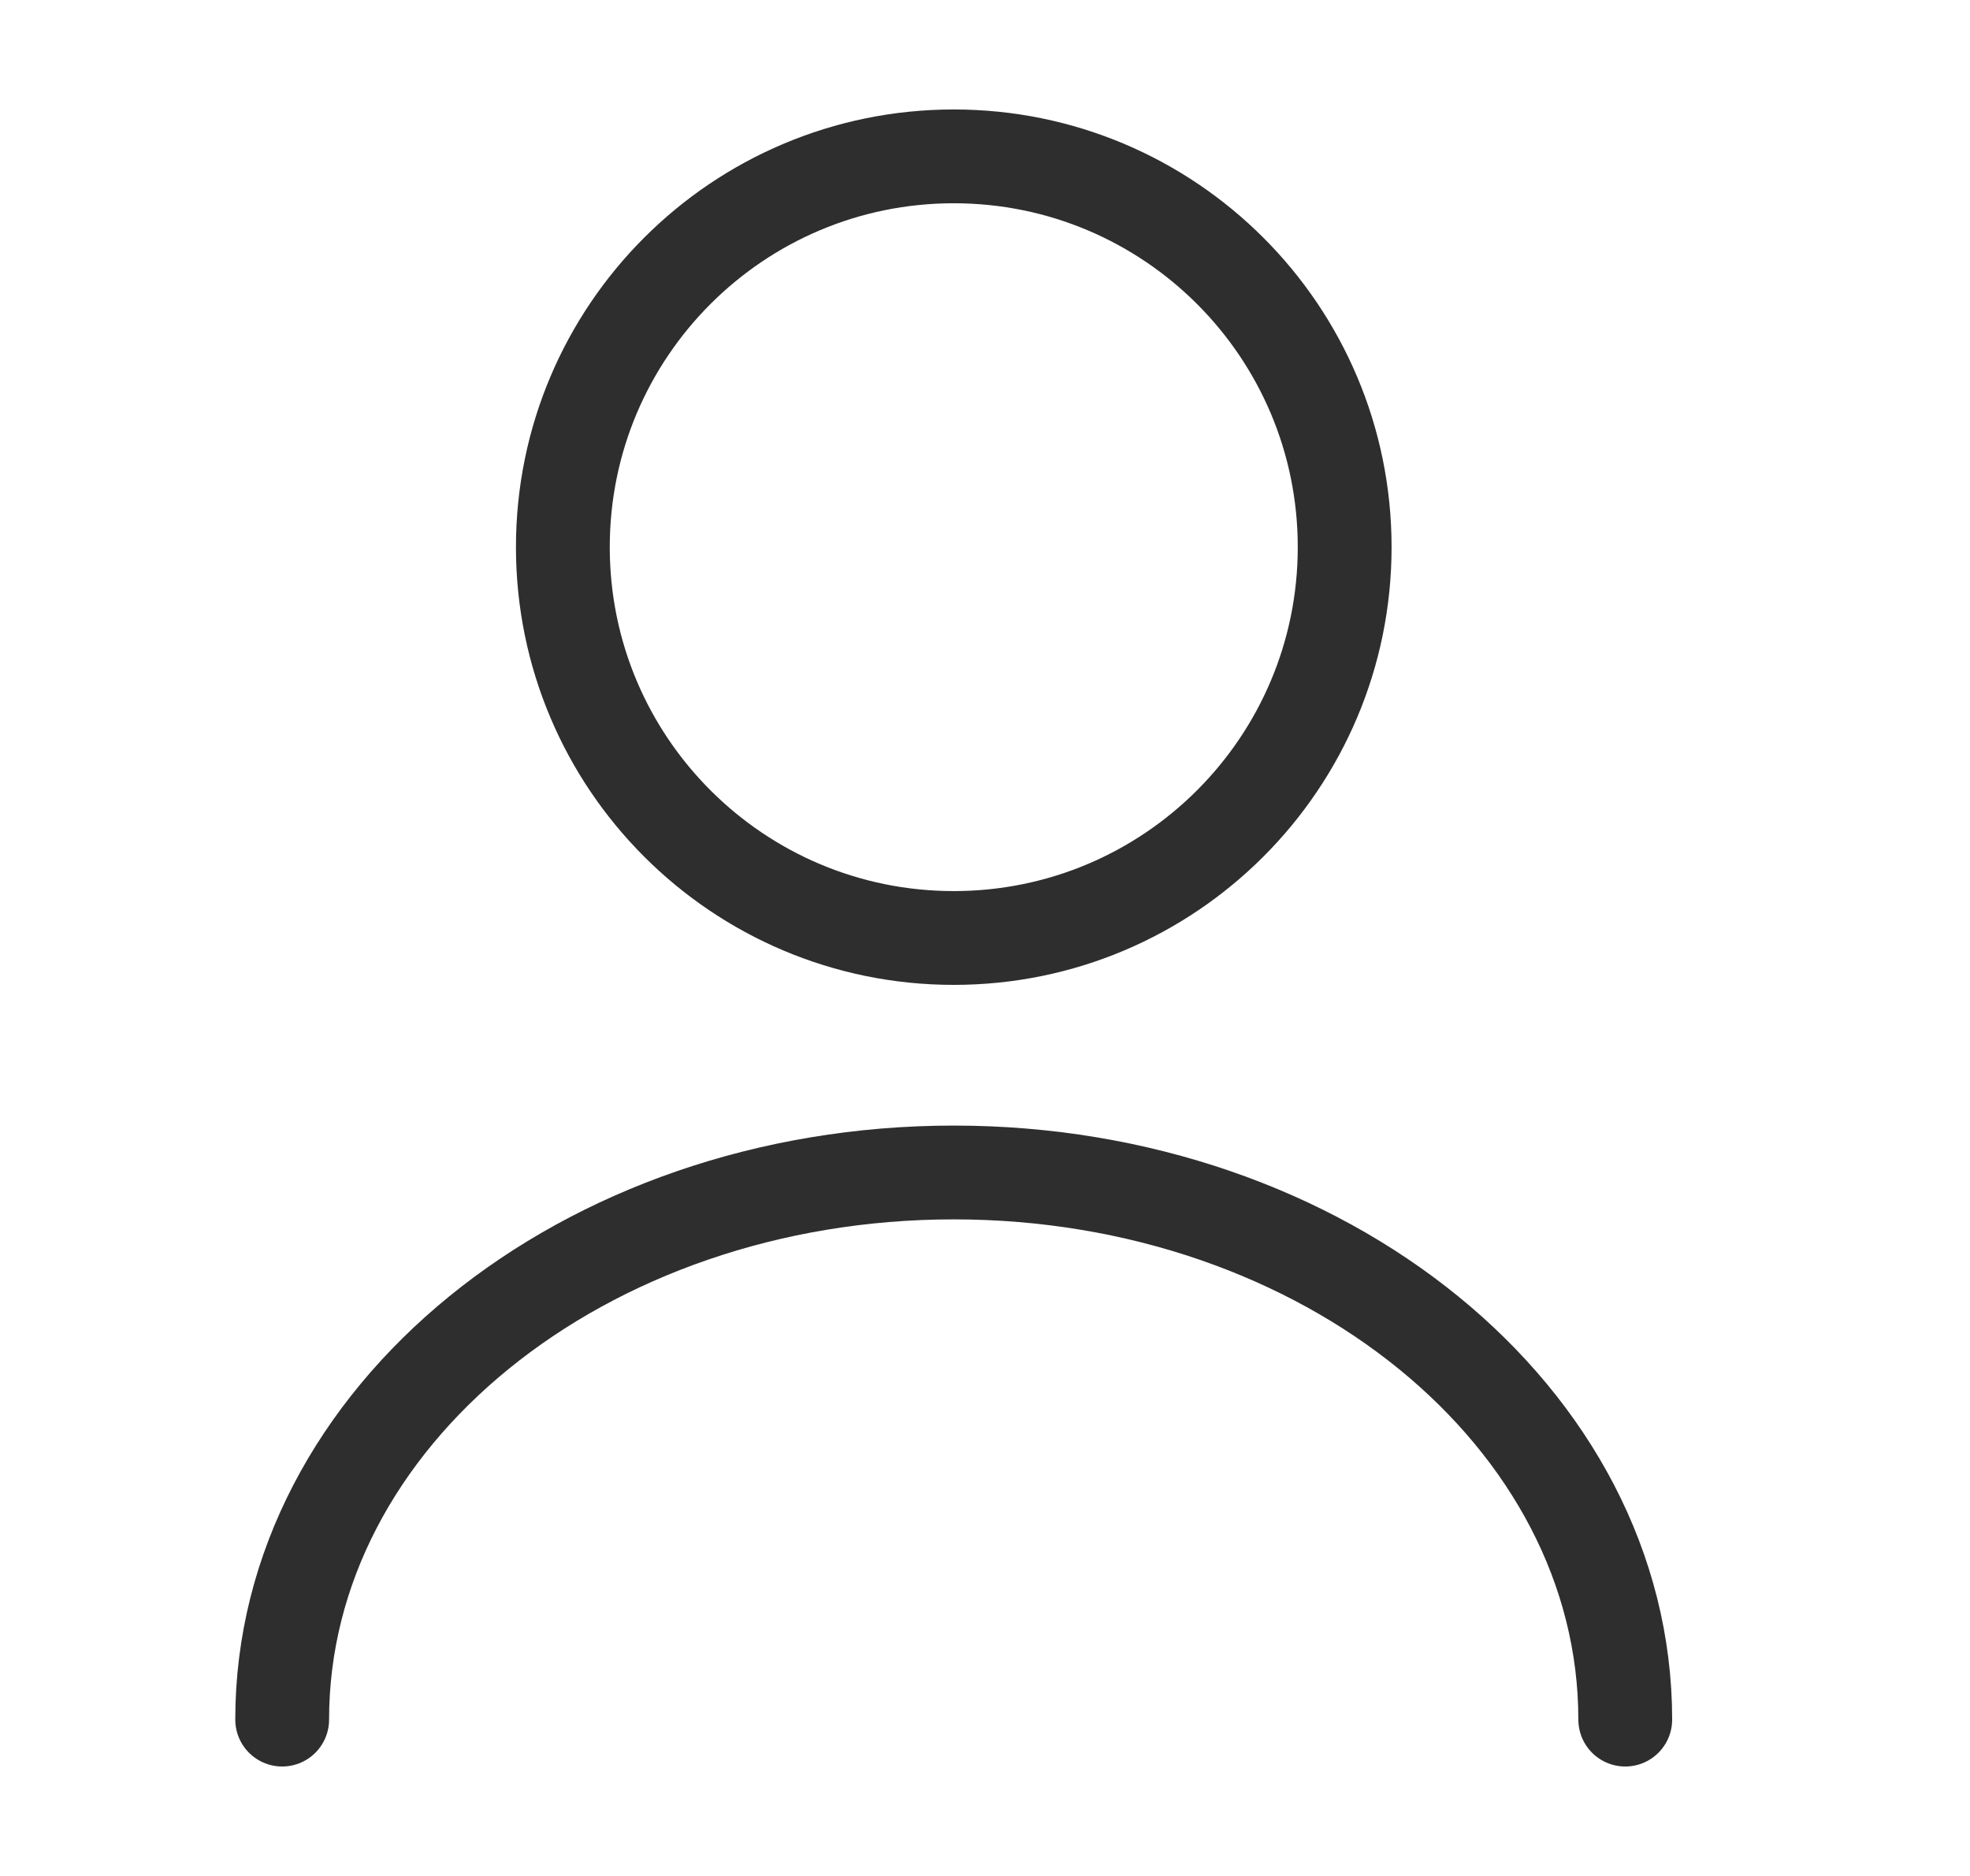 <svg width="21" height="20" viewBox="0 0 21 20" fill="none" xmlns="http://www.w3.org/2000/svg">
<g id="vuesax/linear/user">
<g id="user">
<path id="Vector" d="M10.167 10C12.468 10 14.334 8.135 14.334 5.833C14.334 3.532 12.468 1.667 10.167 1.667C7.866 1.667 6 3.532 6 5.833C6 8.135 7.866 10 10.167 10Z" stroke="#2E2E2E" stroke-linecap="round" stroke-linejoin="round"/>
<path id="Vector_2" d="M17.325 18.333C17.325 15.108 14.117 12.5 10.167 12.5C6.217 12.5 3.008 15.108 3.008 18.333" stroke="#2E2E2E" stroke-linecap="round" stroke-linejoin="round"/>
</g>
</g>
</svg>
